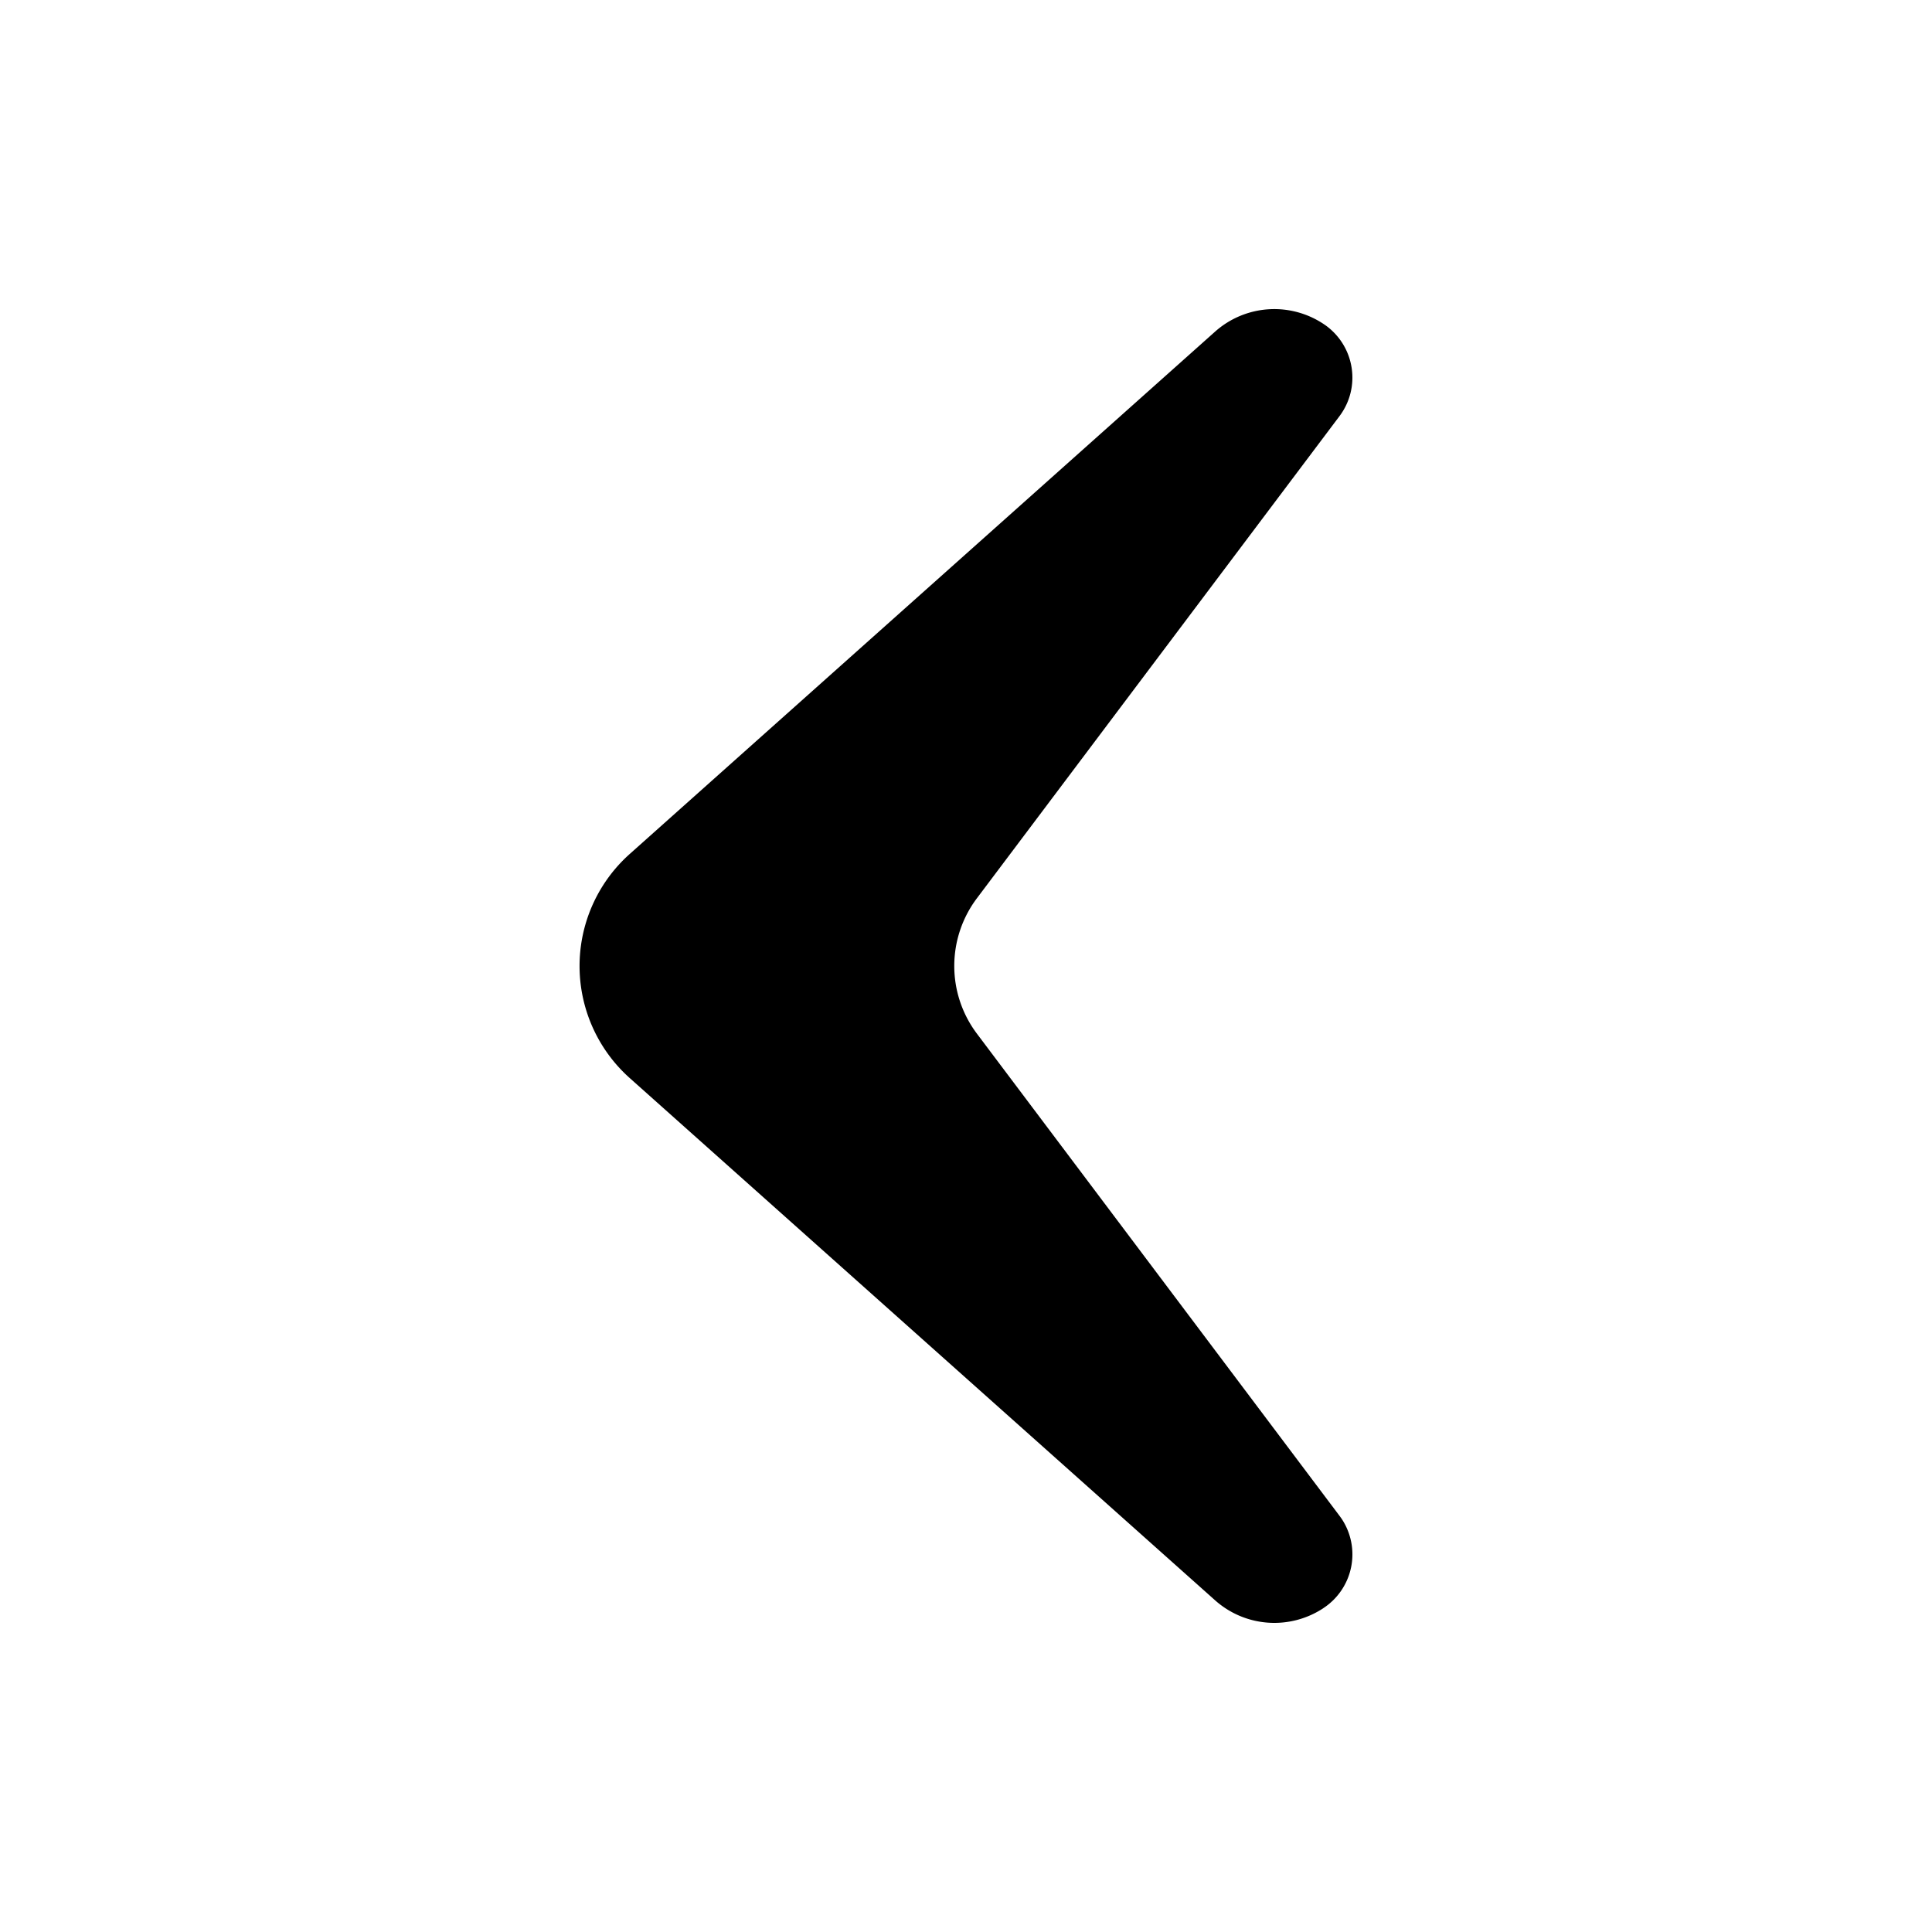 <svg t="1657033532653" class="icon" viewBox="0 0 1024 1024" version="1.1" xmlns="http://www.w3.org/2000/svg" p-id="13046" width="200" height="200"><path d="M701.42 852.357a47.186 47.186 0 0 1-57.344-4.116L333.926 571.535a79.606 79.606 0 0 1 0-119.05L644.055 175.739a47.186 47.186 0 0 1 58.839-3.072c15.299 11.305 18.452 32.768 7.045 47.923l-192.143 255.488a59.658 59.658 0 0 0 0 71.803l192.143 255.488 1.065 1.475a34.058 34.058 0 0 1-9.585 47.493z" p-id="13047"></path></svg>
